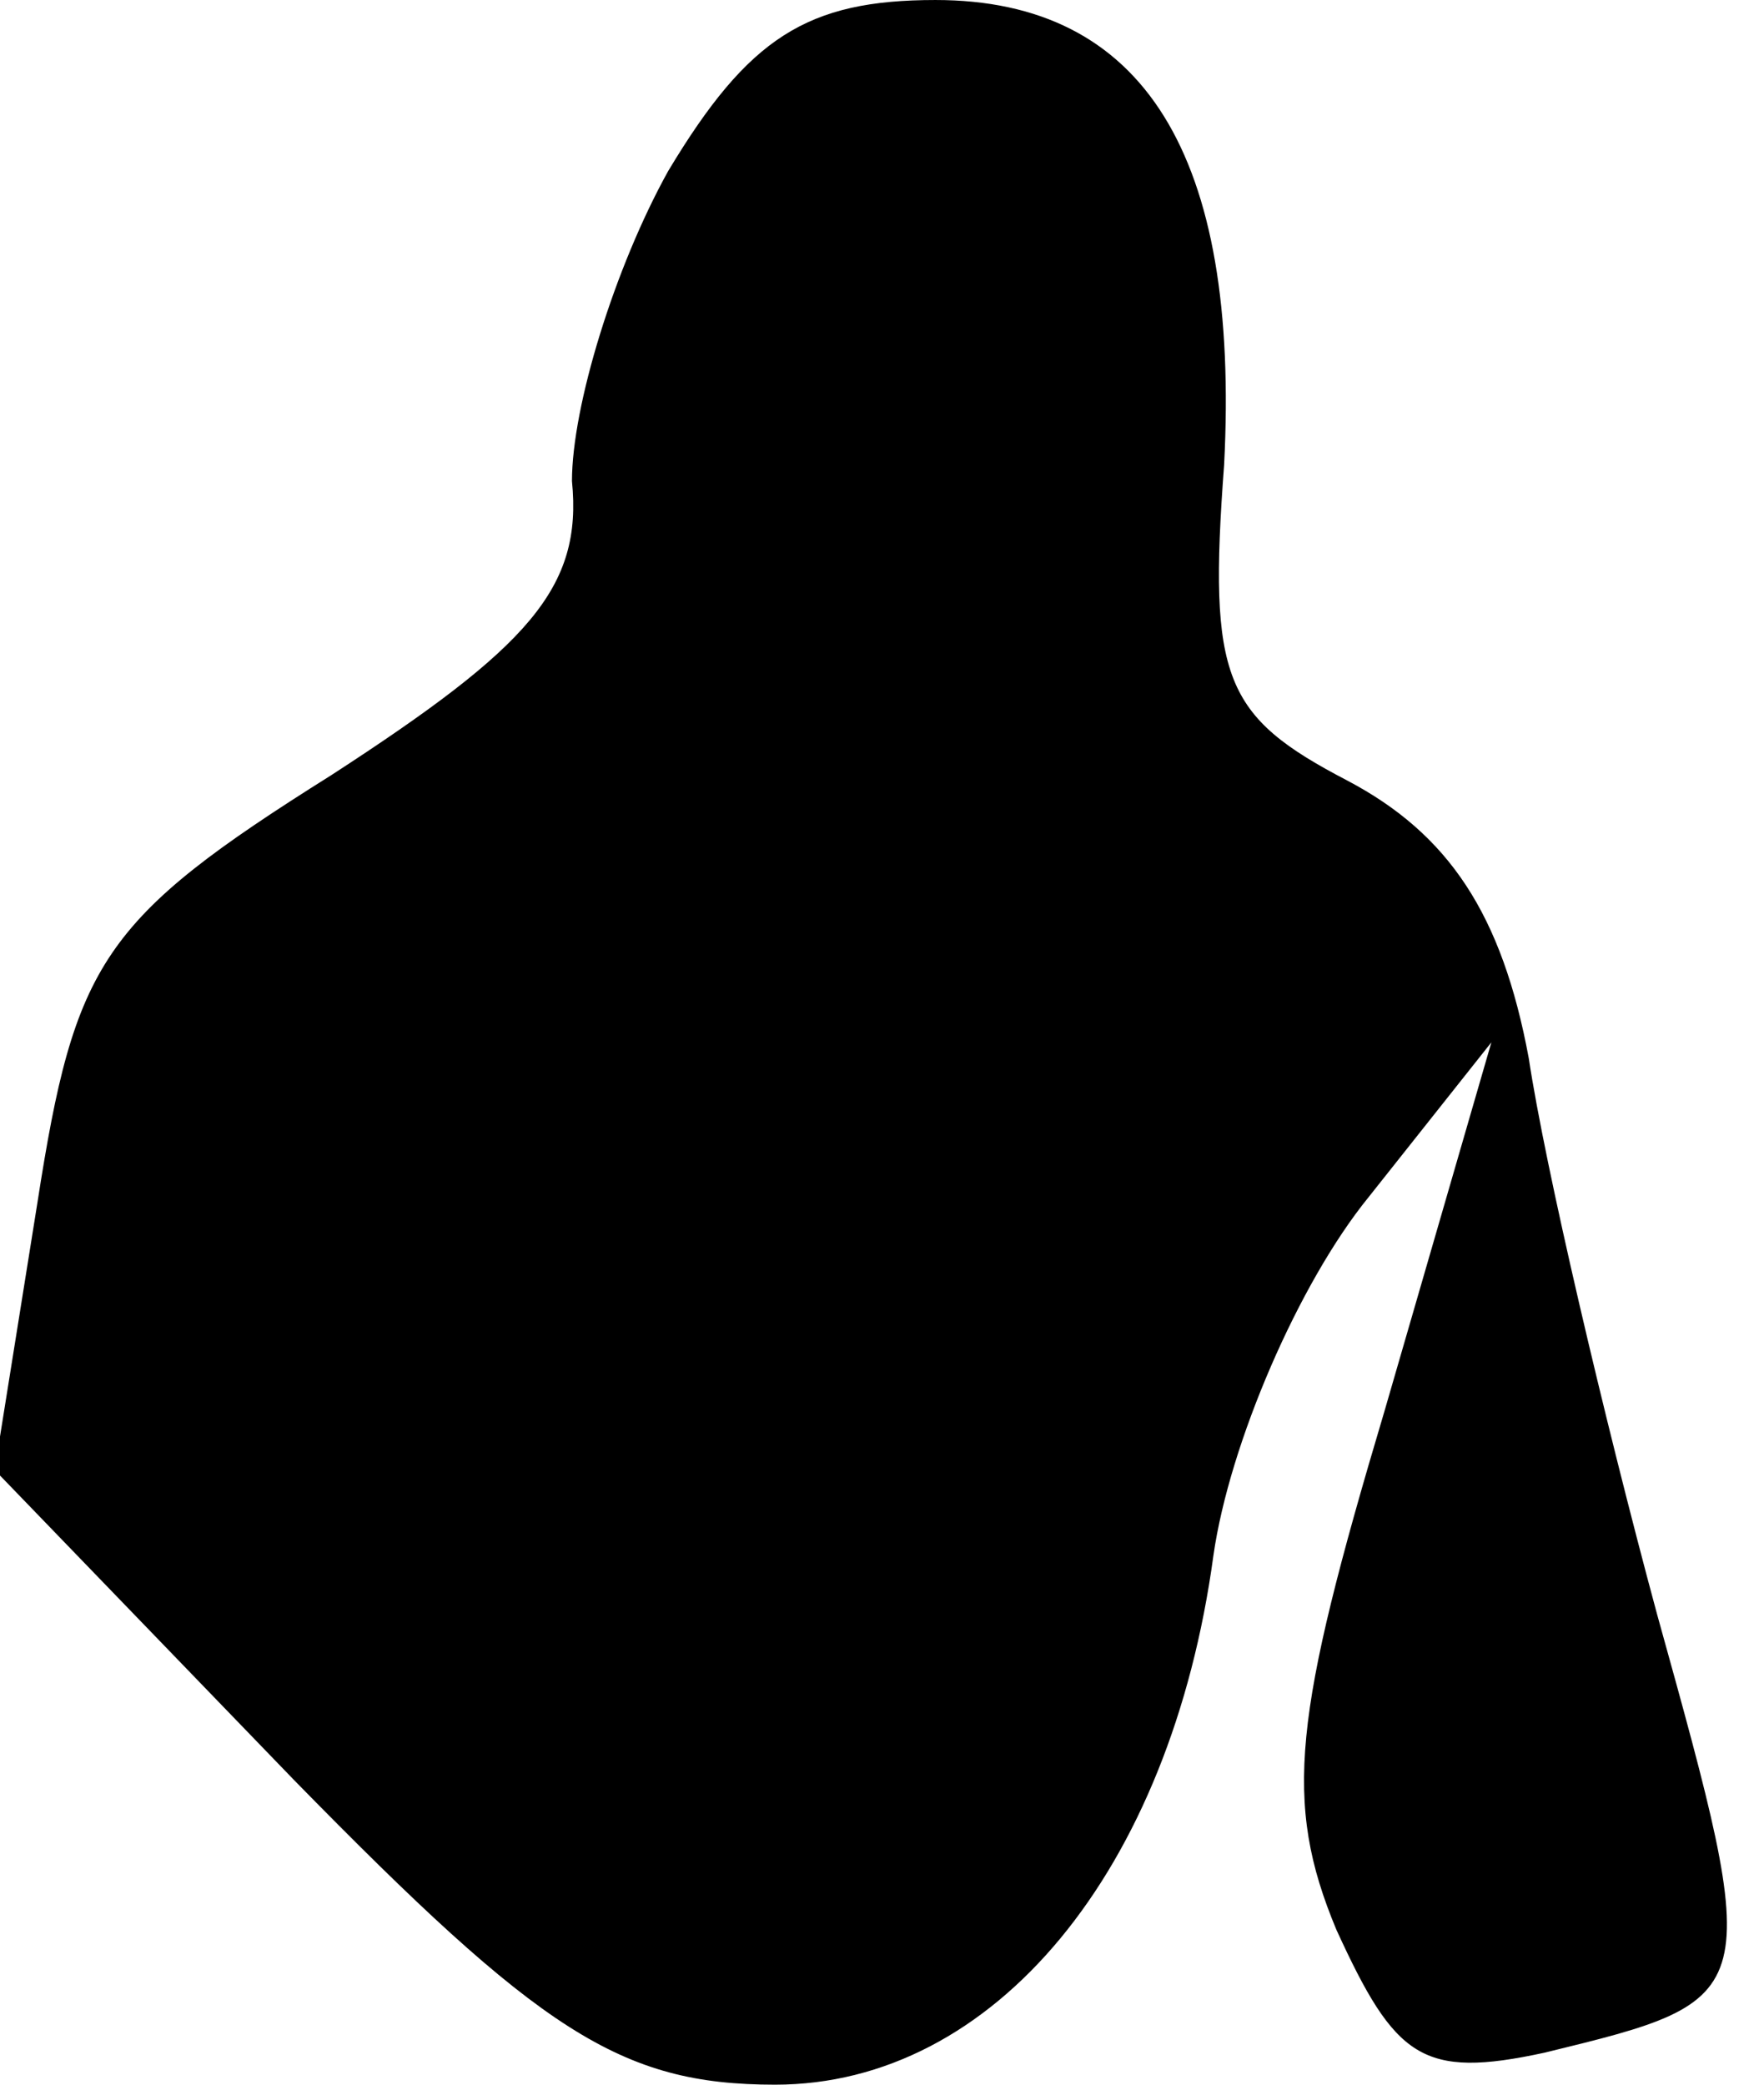 <?xml version="1.0" standalone="no"?>
<!DOCTYPE svg PUBLIC "-//W3C//DTD SVG 20010904//EN"
 "http://www.w3.org/TR/2001/REC-SVG-20010904/DTD/svg10.dtd">
<svg version="1.0" xmlns="http://www.w3.org/2000/svg"
 width="33pt" height="39pt" viewBox="0 0 33 39"
 preserveAspectRatio="xMidYMid meet">
<g transform="translate(0,39) scale(0.1,-0.1)"
fill="#000000" stroke="none">
<path fill="#000000" stroke="none" d="M125 358 c-10 -18 -18 -44 -18 -58 2
-20 -8 -31 -45 -55 -43 -27 -48 -35 -55 -80 l-8 -50 56 -58 c46 -47 61 -57 90
-57 41 0 74 40 82 99 3 21 16 51 29 67 l23 29 -20 -69 c-17 -57 -19 -73 -9
-97 11 -24 16 -28 39 -23 41 10 41 10 21 82 -10 37 -21 84 -24 104 -5 27 -15
42 -34 52 -23 12 -26 19 -23 59 3 58 -15 87 -54 87 -24 0 -35 -7 -50 -32z"/>
</g>
</svg>
